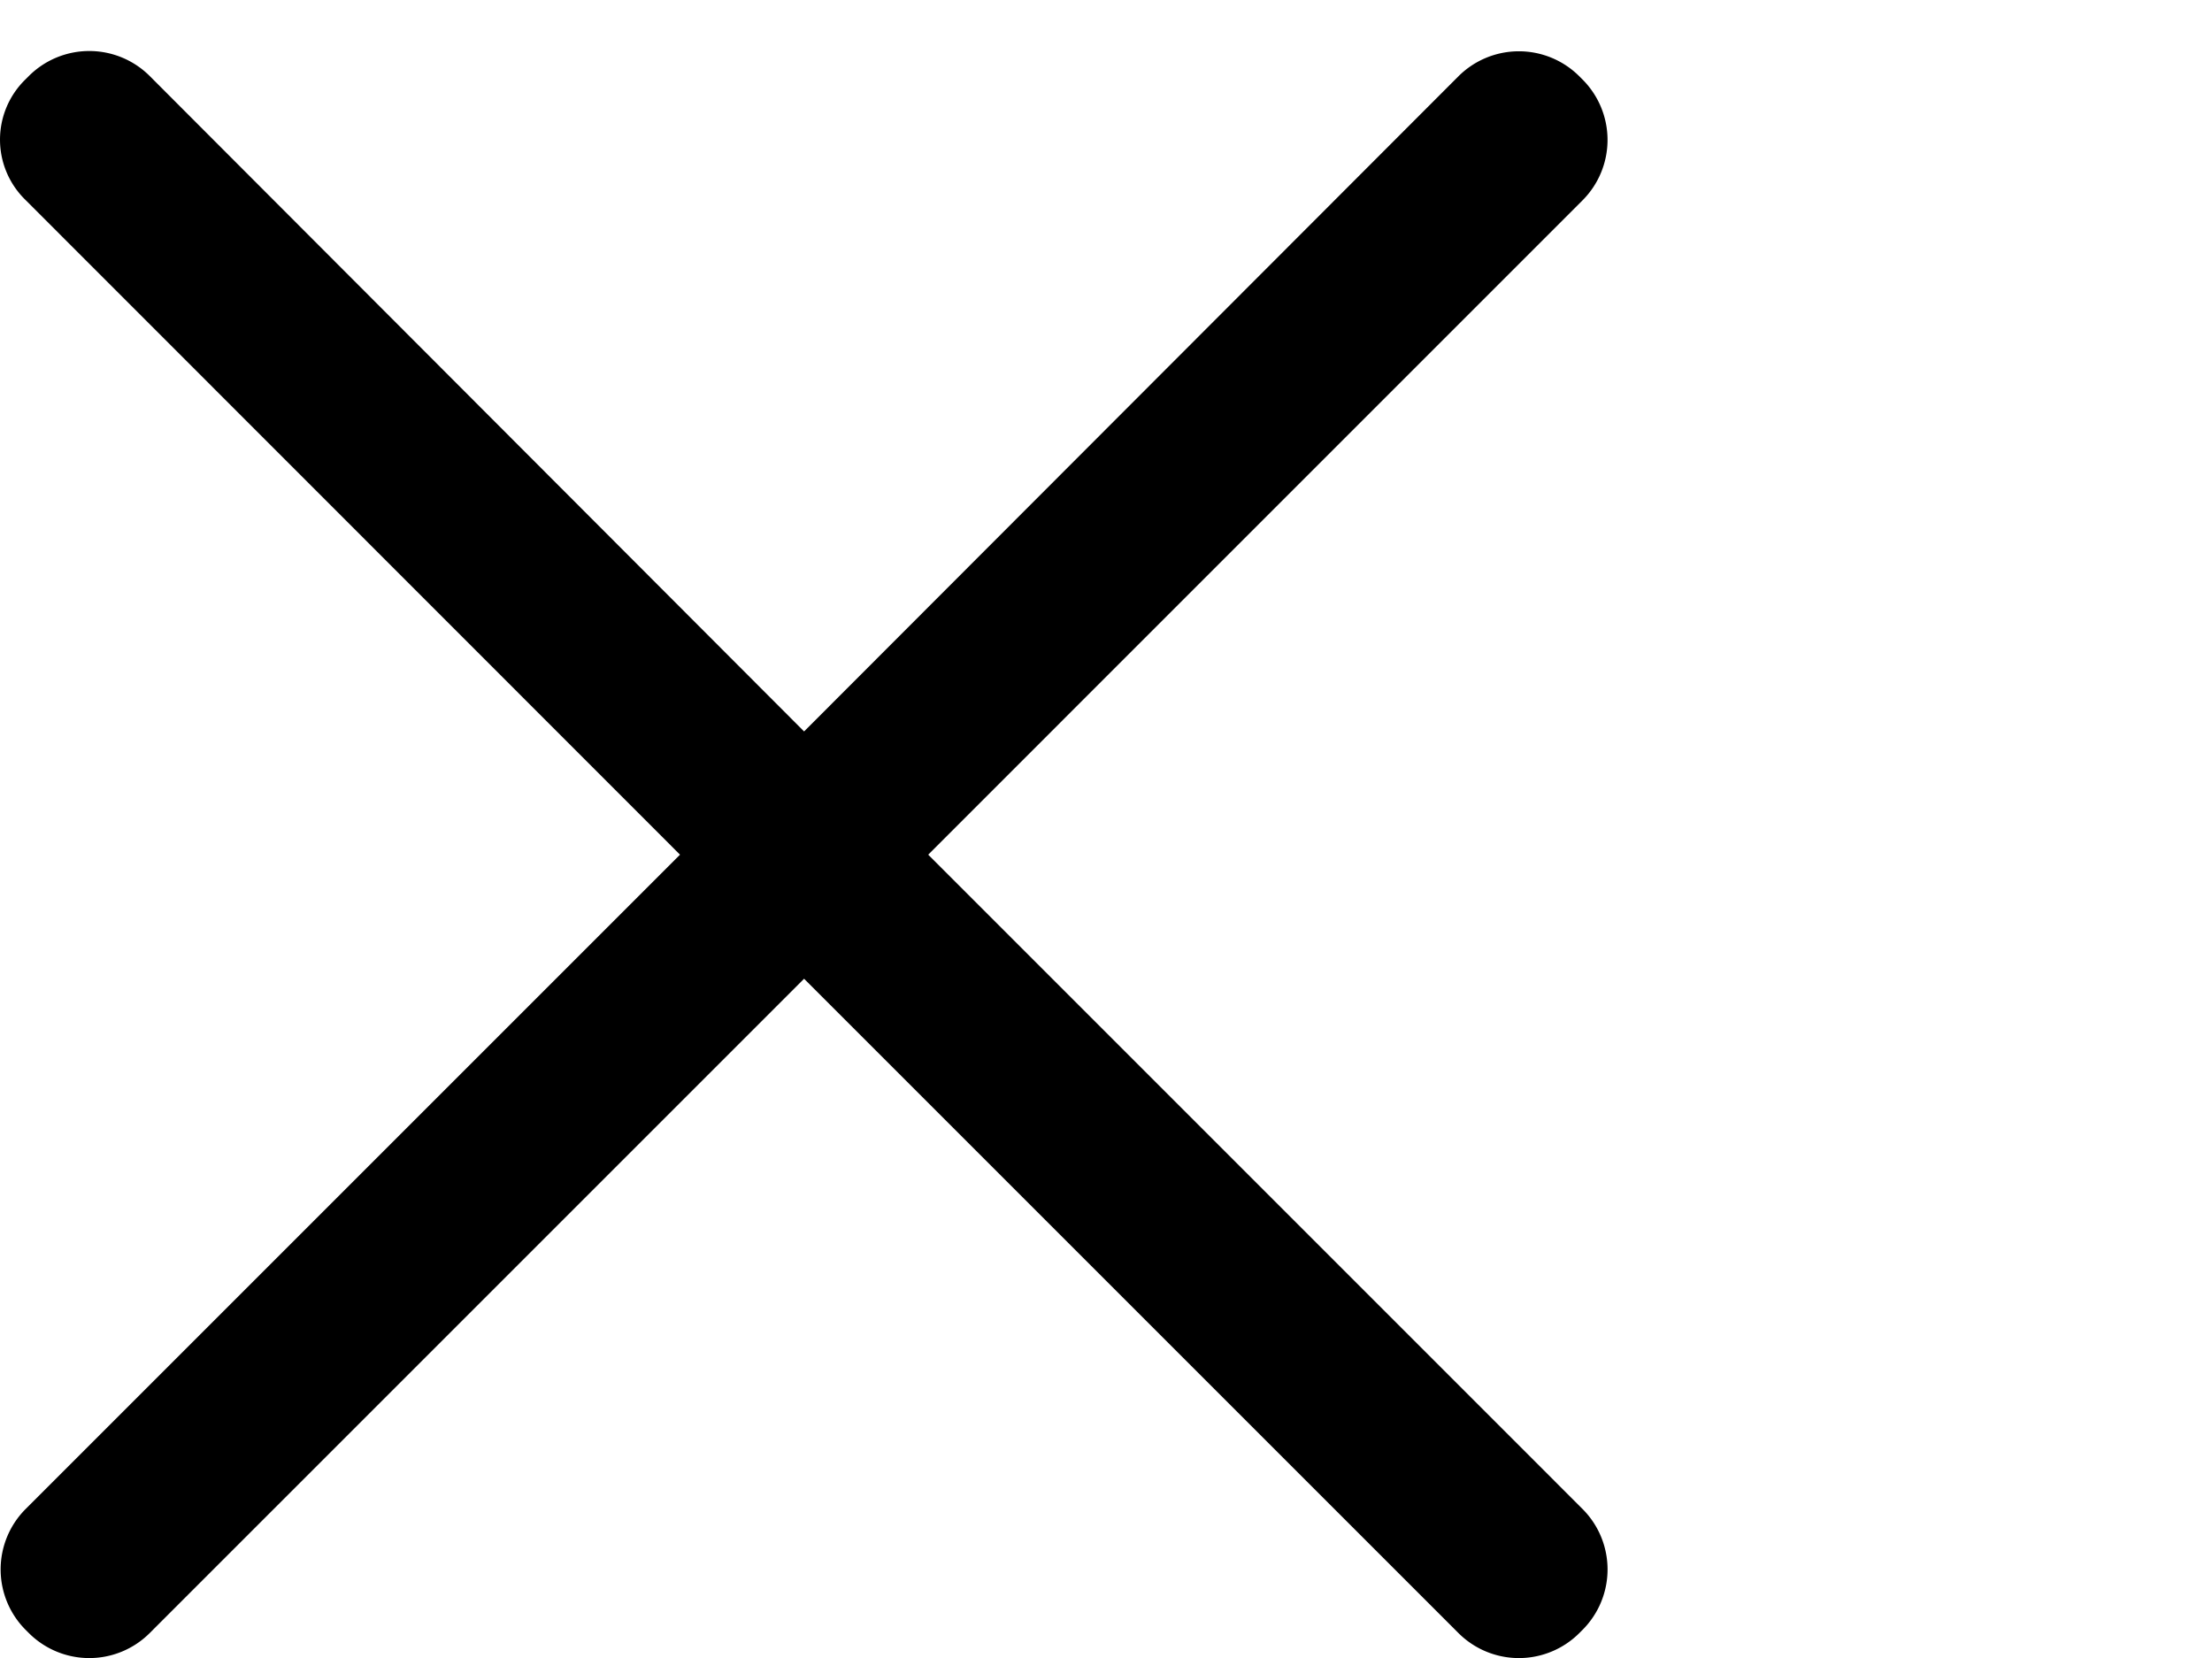 <?xml version="1.0" standalone="no"?><!DOCTYPE svg PUBLIC "-//W3C//DTD SVG 1.1//EN" "http://www.w3.org/Graphics/SVG/1.1/DTD/svg11.dtd"><svg t="1595833500460" class="icon" viewBox="0 0 1366 1024" version="1.1" xmlns="http://www.w3.org/2000/svg" p-id="1930" xmlns:xlink="http://www.w3.org/1999/xlink" width="266.797" height="200"><defs><style type="text/css"></style></defs><path d="M573.207 527.834l404.184-404.22a52.811 52.811 0 0 0 0-74.401l-2.217-2.217a52.836 52.836 0 0 0-74.413 0l-404.209 404.73-404.22-404.9a52.823 52.823 0 0 0-74.401 0l-2.217 2.217a51.915 51.915 0 0 0 0 74.414l404.22 404.377-404.22 404.22a52.823 52.823 0 0 0 0 74.402l2.217 2.217a52.811 52.811 0 0 0 74.401 0l404.22-404.22 404.22 404.22a52.823 52.823 0 0 0 74.414 0l2.217-2.217a52.811 52.811 0 0 0 0-74.401z m0 0" p-id="1931"></path></svg>